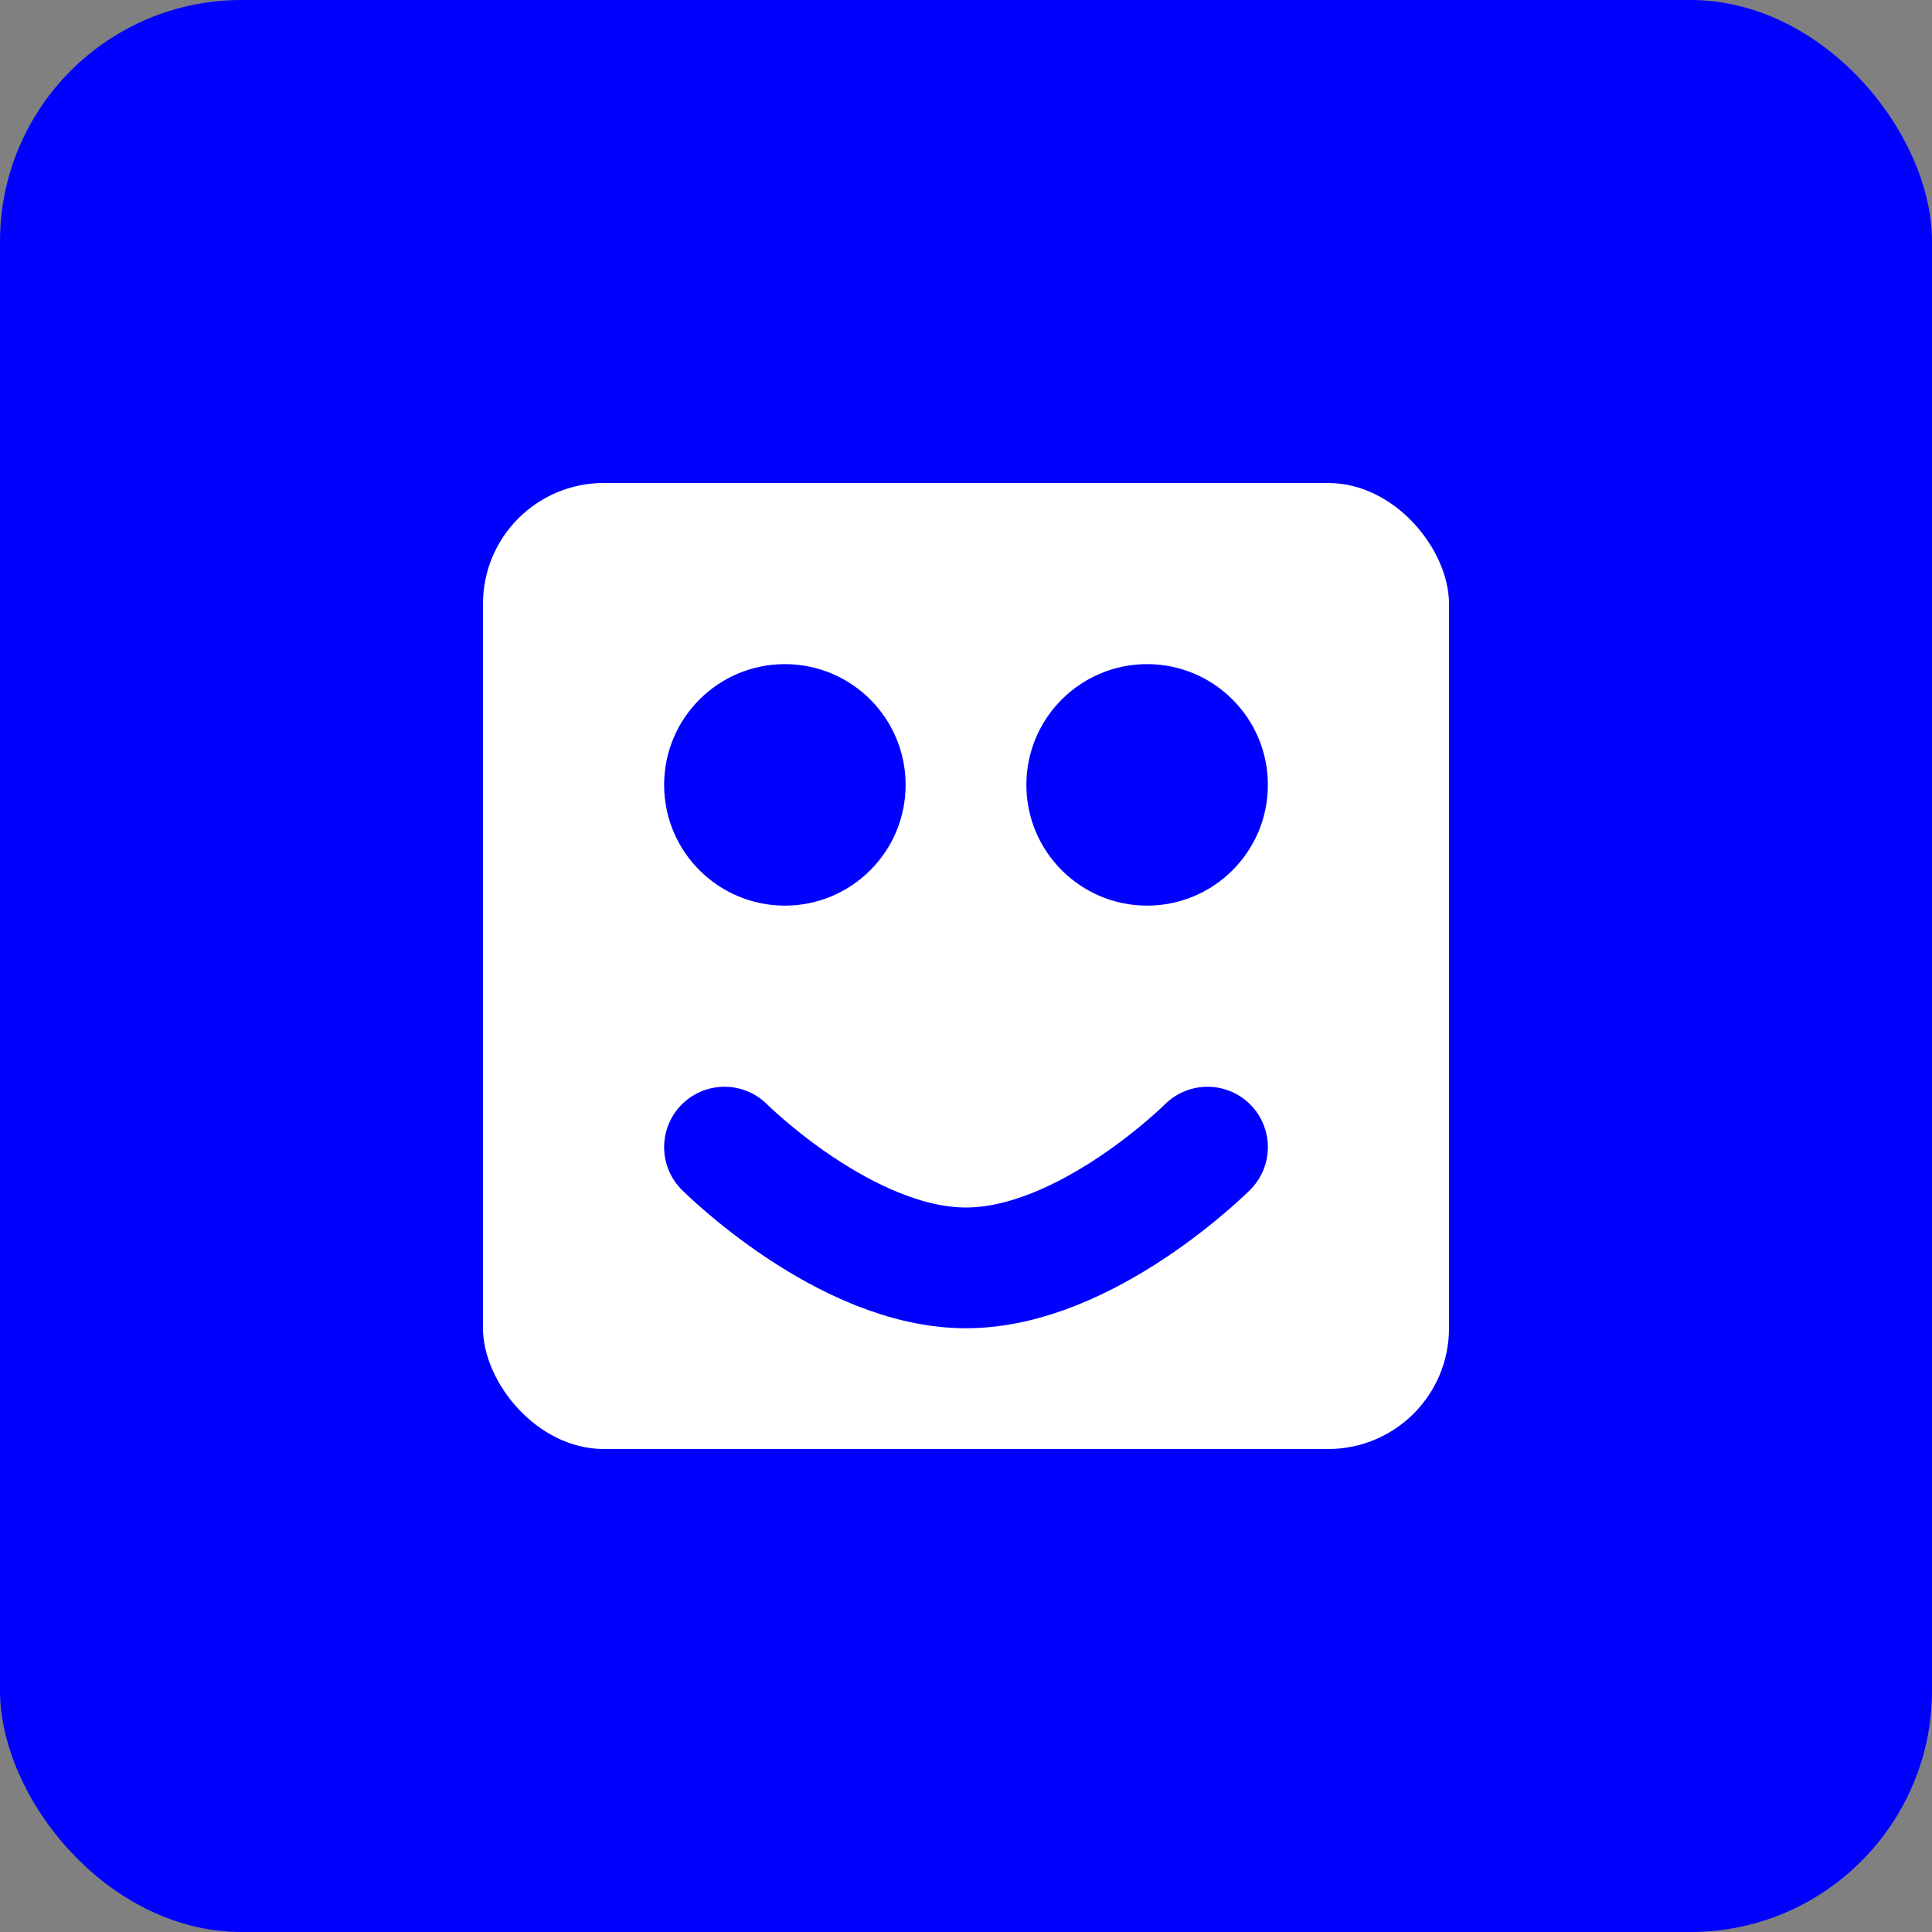 <svg width="32" height="32" viewBox="0 0 32 32" fill="none" xmlns="http://www.w3.org/2000/svg">
  <rect x="0" y="0" width="32" height="32" fill="#808080" stroke="none"/>
  <rect width="32" height="32" rx="4" fill="#0000FF"/>
  <rect x="8" y="8" width="16" height="16" rx="2" fill="white"/>
  <circle cx="13" cy="13" r="2" fill="#0000FF"/>
  <circle cx="19" cy="13" r="2" fill="#0000FF"/>
  <path d="M12 19C12 19 14 21 16 21C18 21 20 19 20 19" stroke="#0000FF" stroke-width="2" stroke-linecap="round"/>
</svg> 